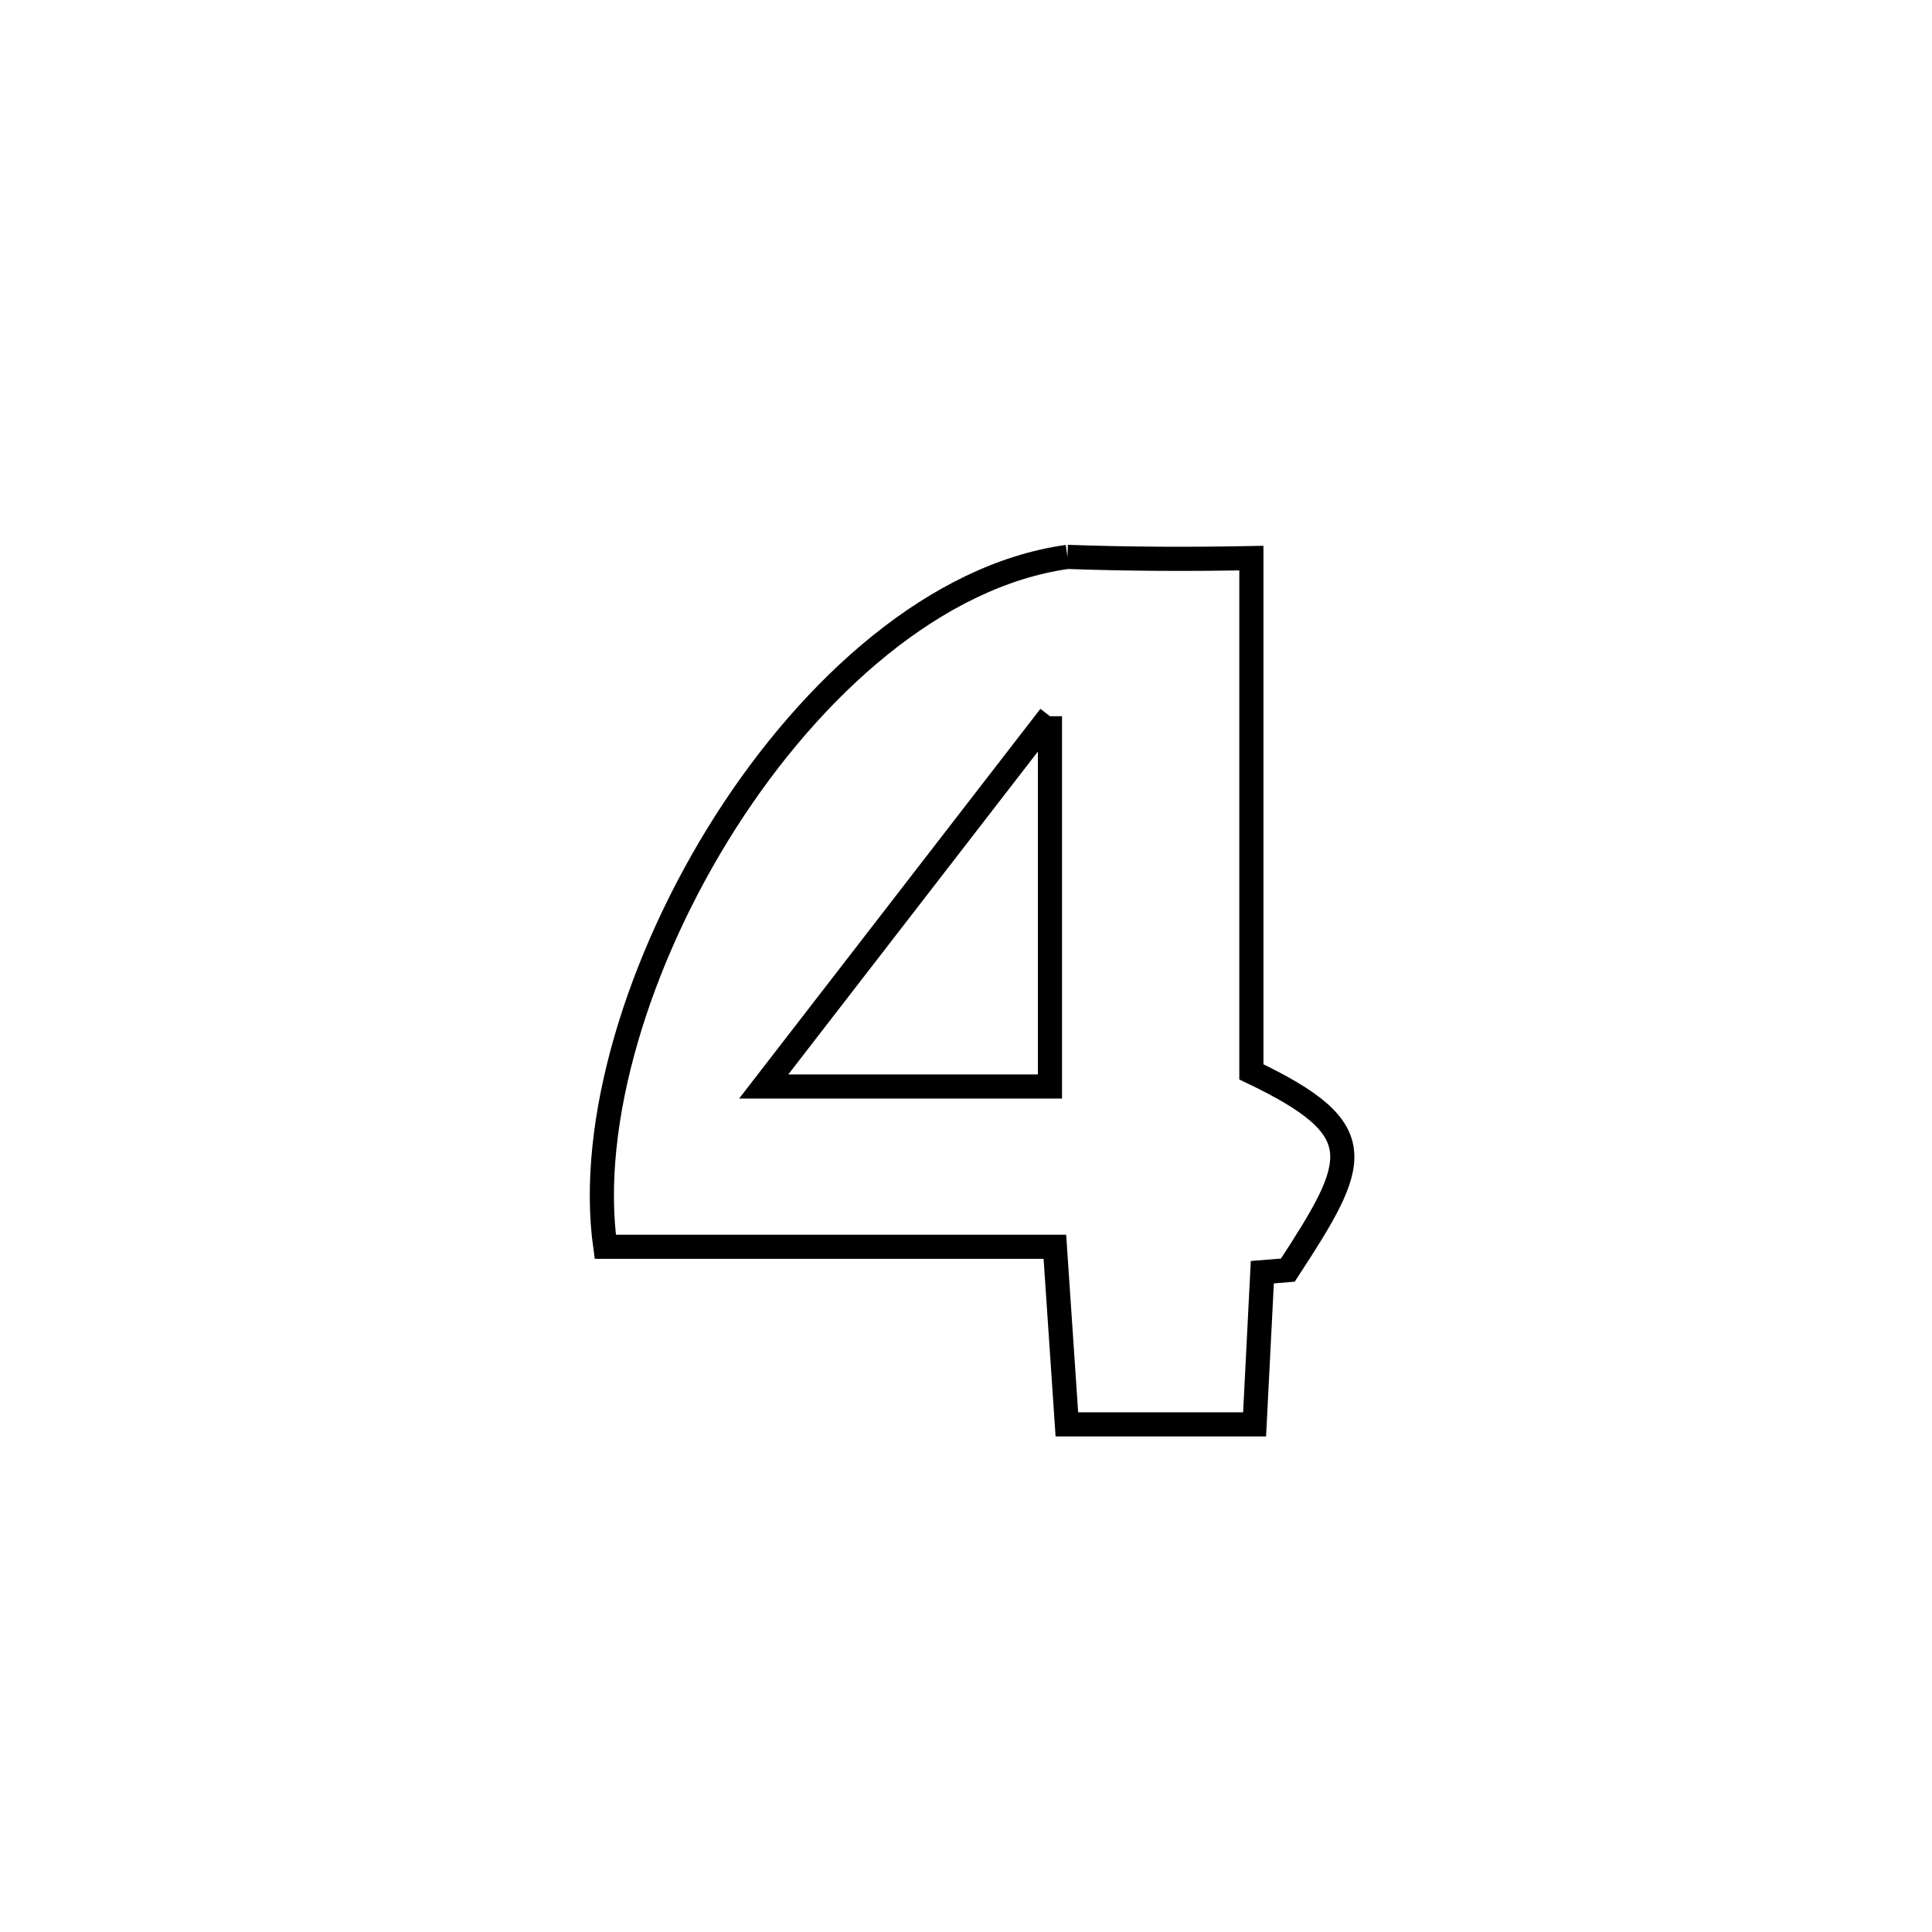 <svg xmlns="http://www.w3.org/2000/svg" viewBox="0.0 0.0 24.0 24.0" height="200px" width="200px"><path fill="none" stroke="black" stroke-width=".3" stroke-opacity="1.0"  filling="0" d="M13.26 6.918 L13.26 6.918 C14.021 6.945 14.784 6.948 15.545 6.933 L15.545 6.933 C15.545 9.061 15.545 11.188 15.545 13.315 L15.545 13.315 C17.058 14.038 16.885 14.419 15.998 15.778 L15.998 15.778 C15.892 15.787 15.787 15.796 15.681 15.804 L15.681 15.804 C15.649 16.434 15.617 17.064 15.585 17.694 L15.585 17.694 C14.807 17.694 14.03 17.694 13.253 17.694 L13.253 17.694 C13.203 16.959 13.153 16.224 13.104 15.488 L13.104 15.488 C11.242 15.488 9.38 15.488 7.519 15.488 L7.519 15.488 C7.303 13.946 7.927 11.917 9.01 10.216 C10.094 8.516 11.637 7.144 13.26 6.918 L13.26 6.918"></path>
<path fill="none" stroke="black" stroke-width=".3" stroke-opacity="1.0"  filling="0" d="M13.043 8.897 L13.043 8.897 C13.043 10.43 13.043 11.964 13.043 13.497 L13.043 13.497 C12.834 13.497 9.582 13.497 9.487 13.497 L9.487 13.497 C10.673 11.964 11.858 10.43 13.043 8.897 L13.043 8.897"></path></svg>